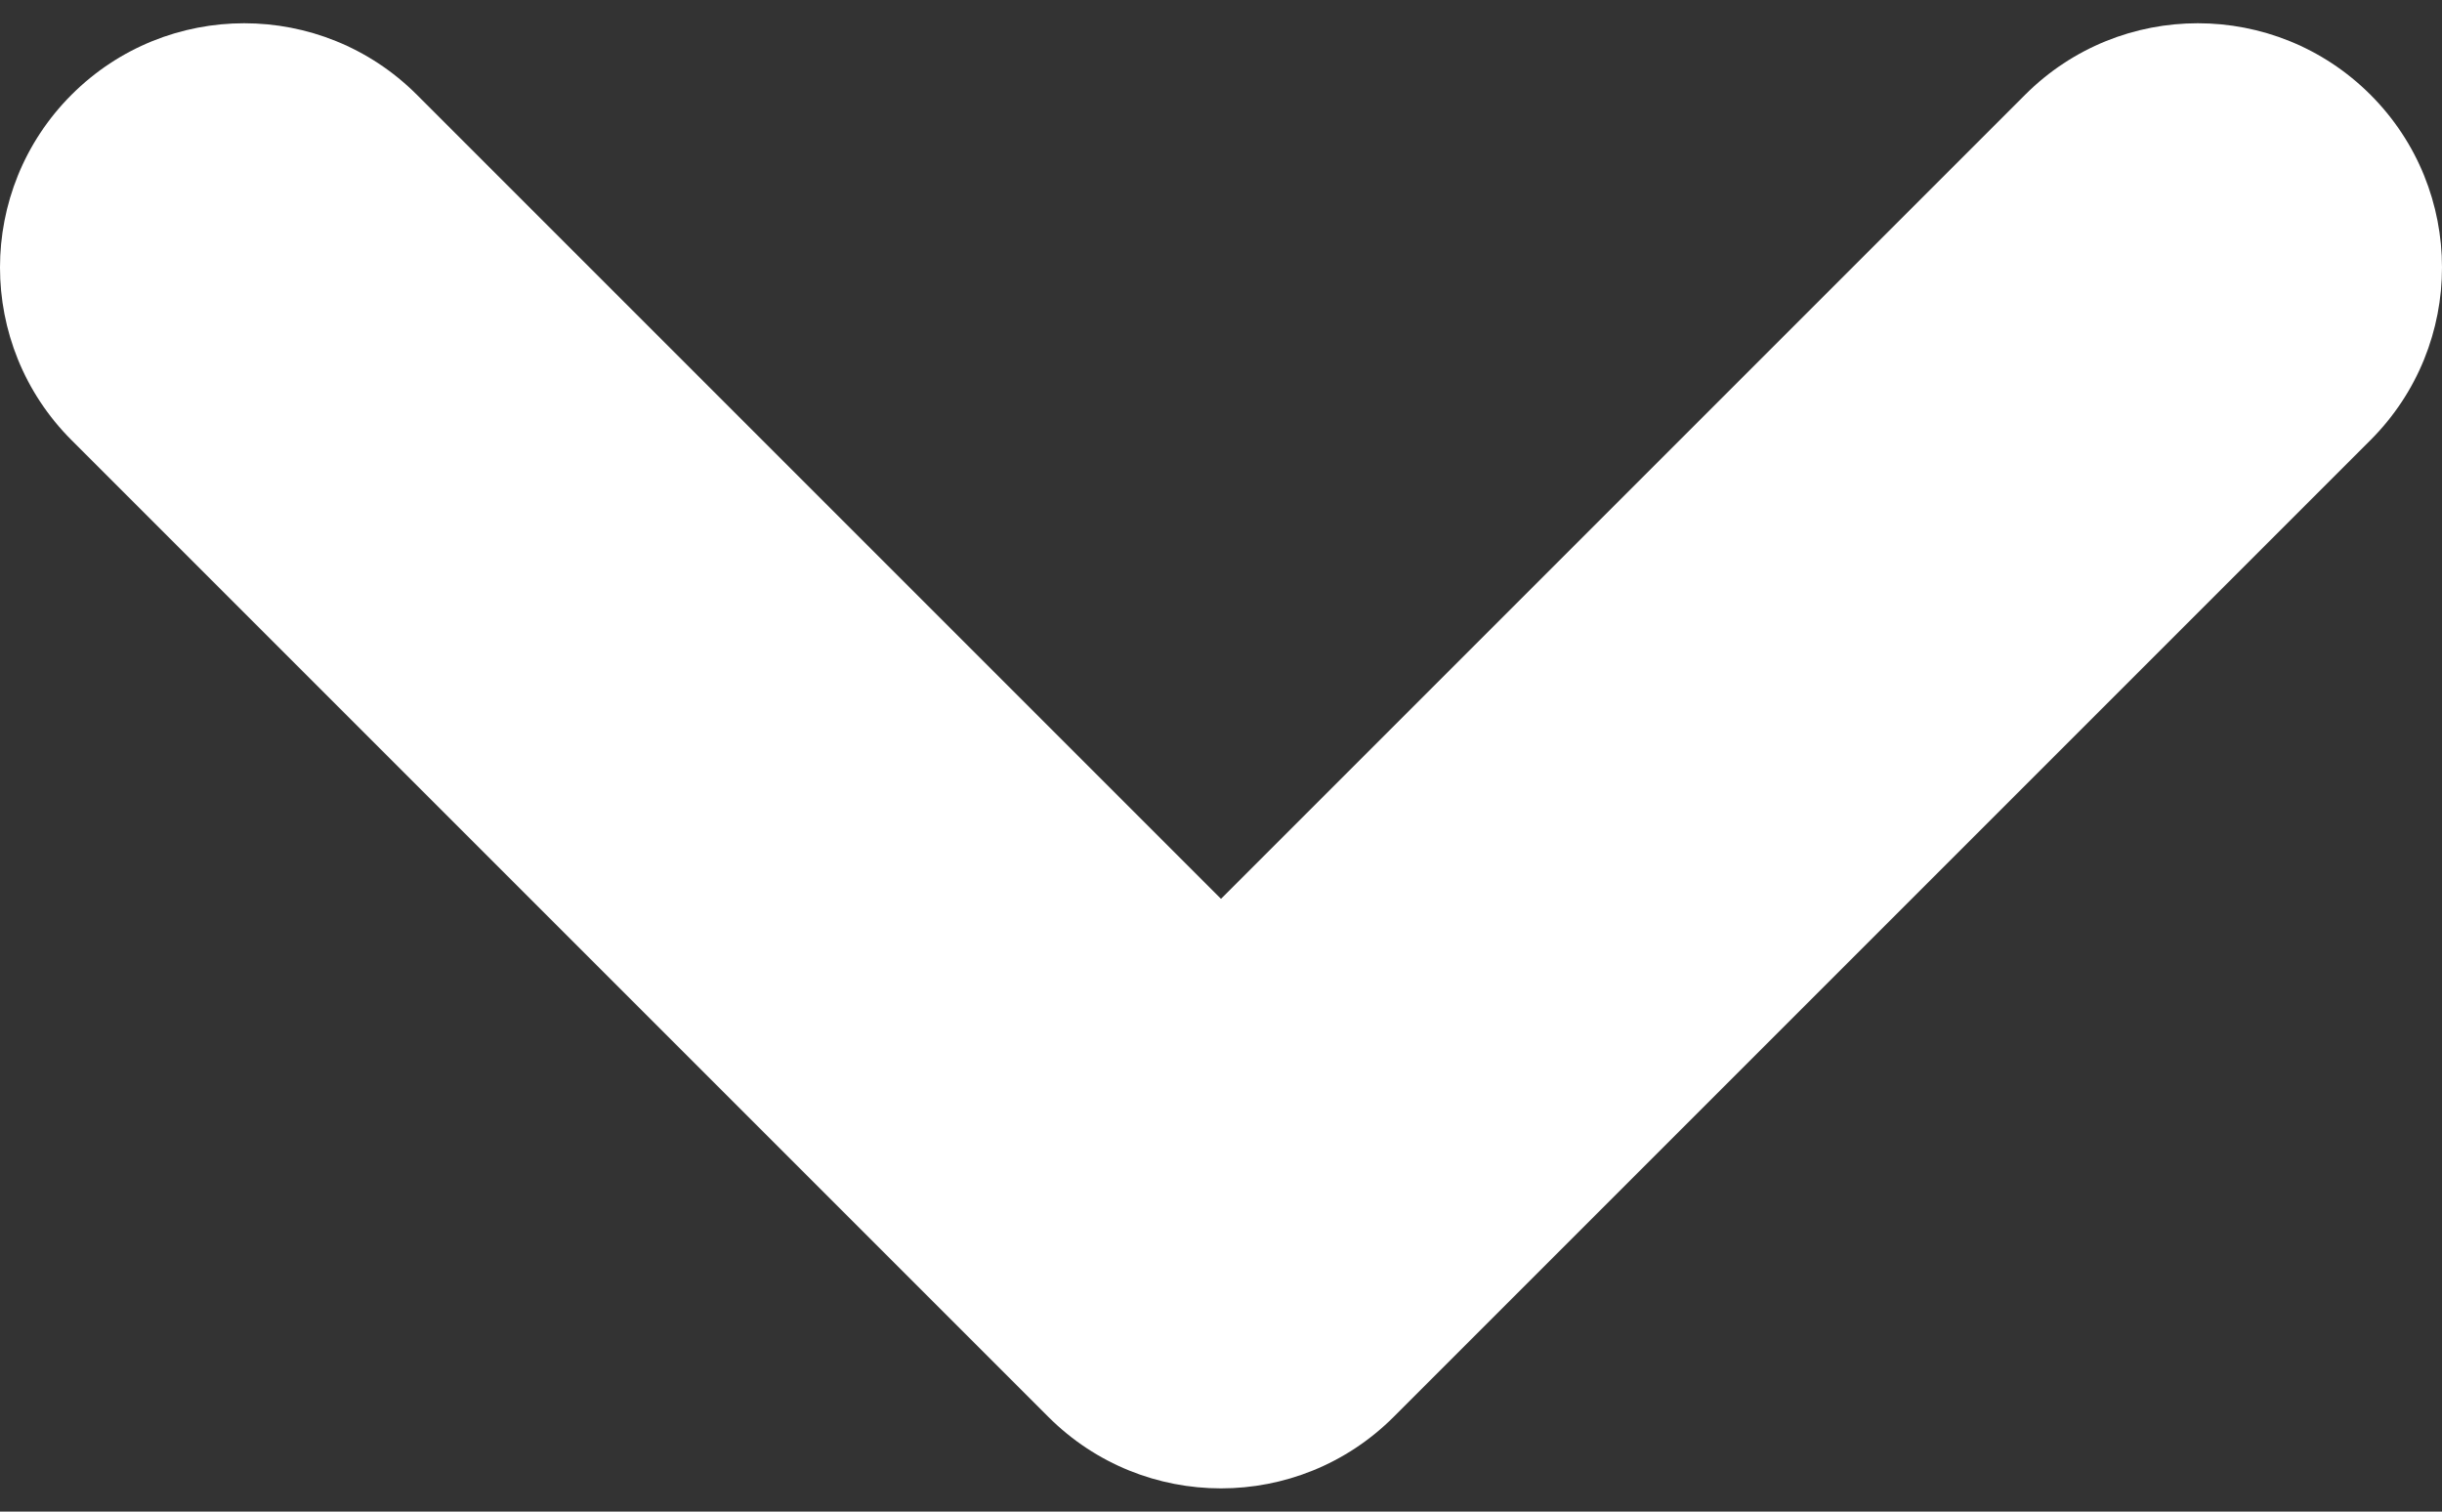 <svg width="42" height="26" viewBox="0 0 42 26" fill="none" xmlns="http://www.w3.org/2000/svg">
<rect x="0" y="0" width="42" height="26" fill="#333333" stroke="none"/>
<path fill-rule="evenodd" clip-rule="evenodd" d="M1.23 1.63C2.87 -0.01 5.53 -0.01 7.17 1.63L21 15.46L34.83 1.63C36.47 -0.01 39.13 -0.01 40.77 1.63C42.41 3.27 42.41 5.93 40.77 7.57L23.97 24.37C22.33 26.01 19.67 26.01 18.03 24.37L1.23 7.57C-0.41 5.93 -0.41 3.27 1.23 1.63Z" fill="white"/>
</svg>
